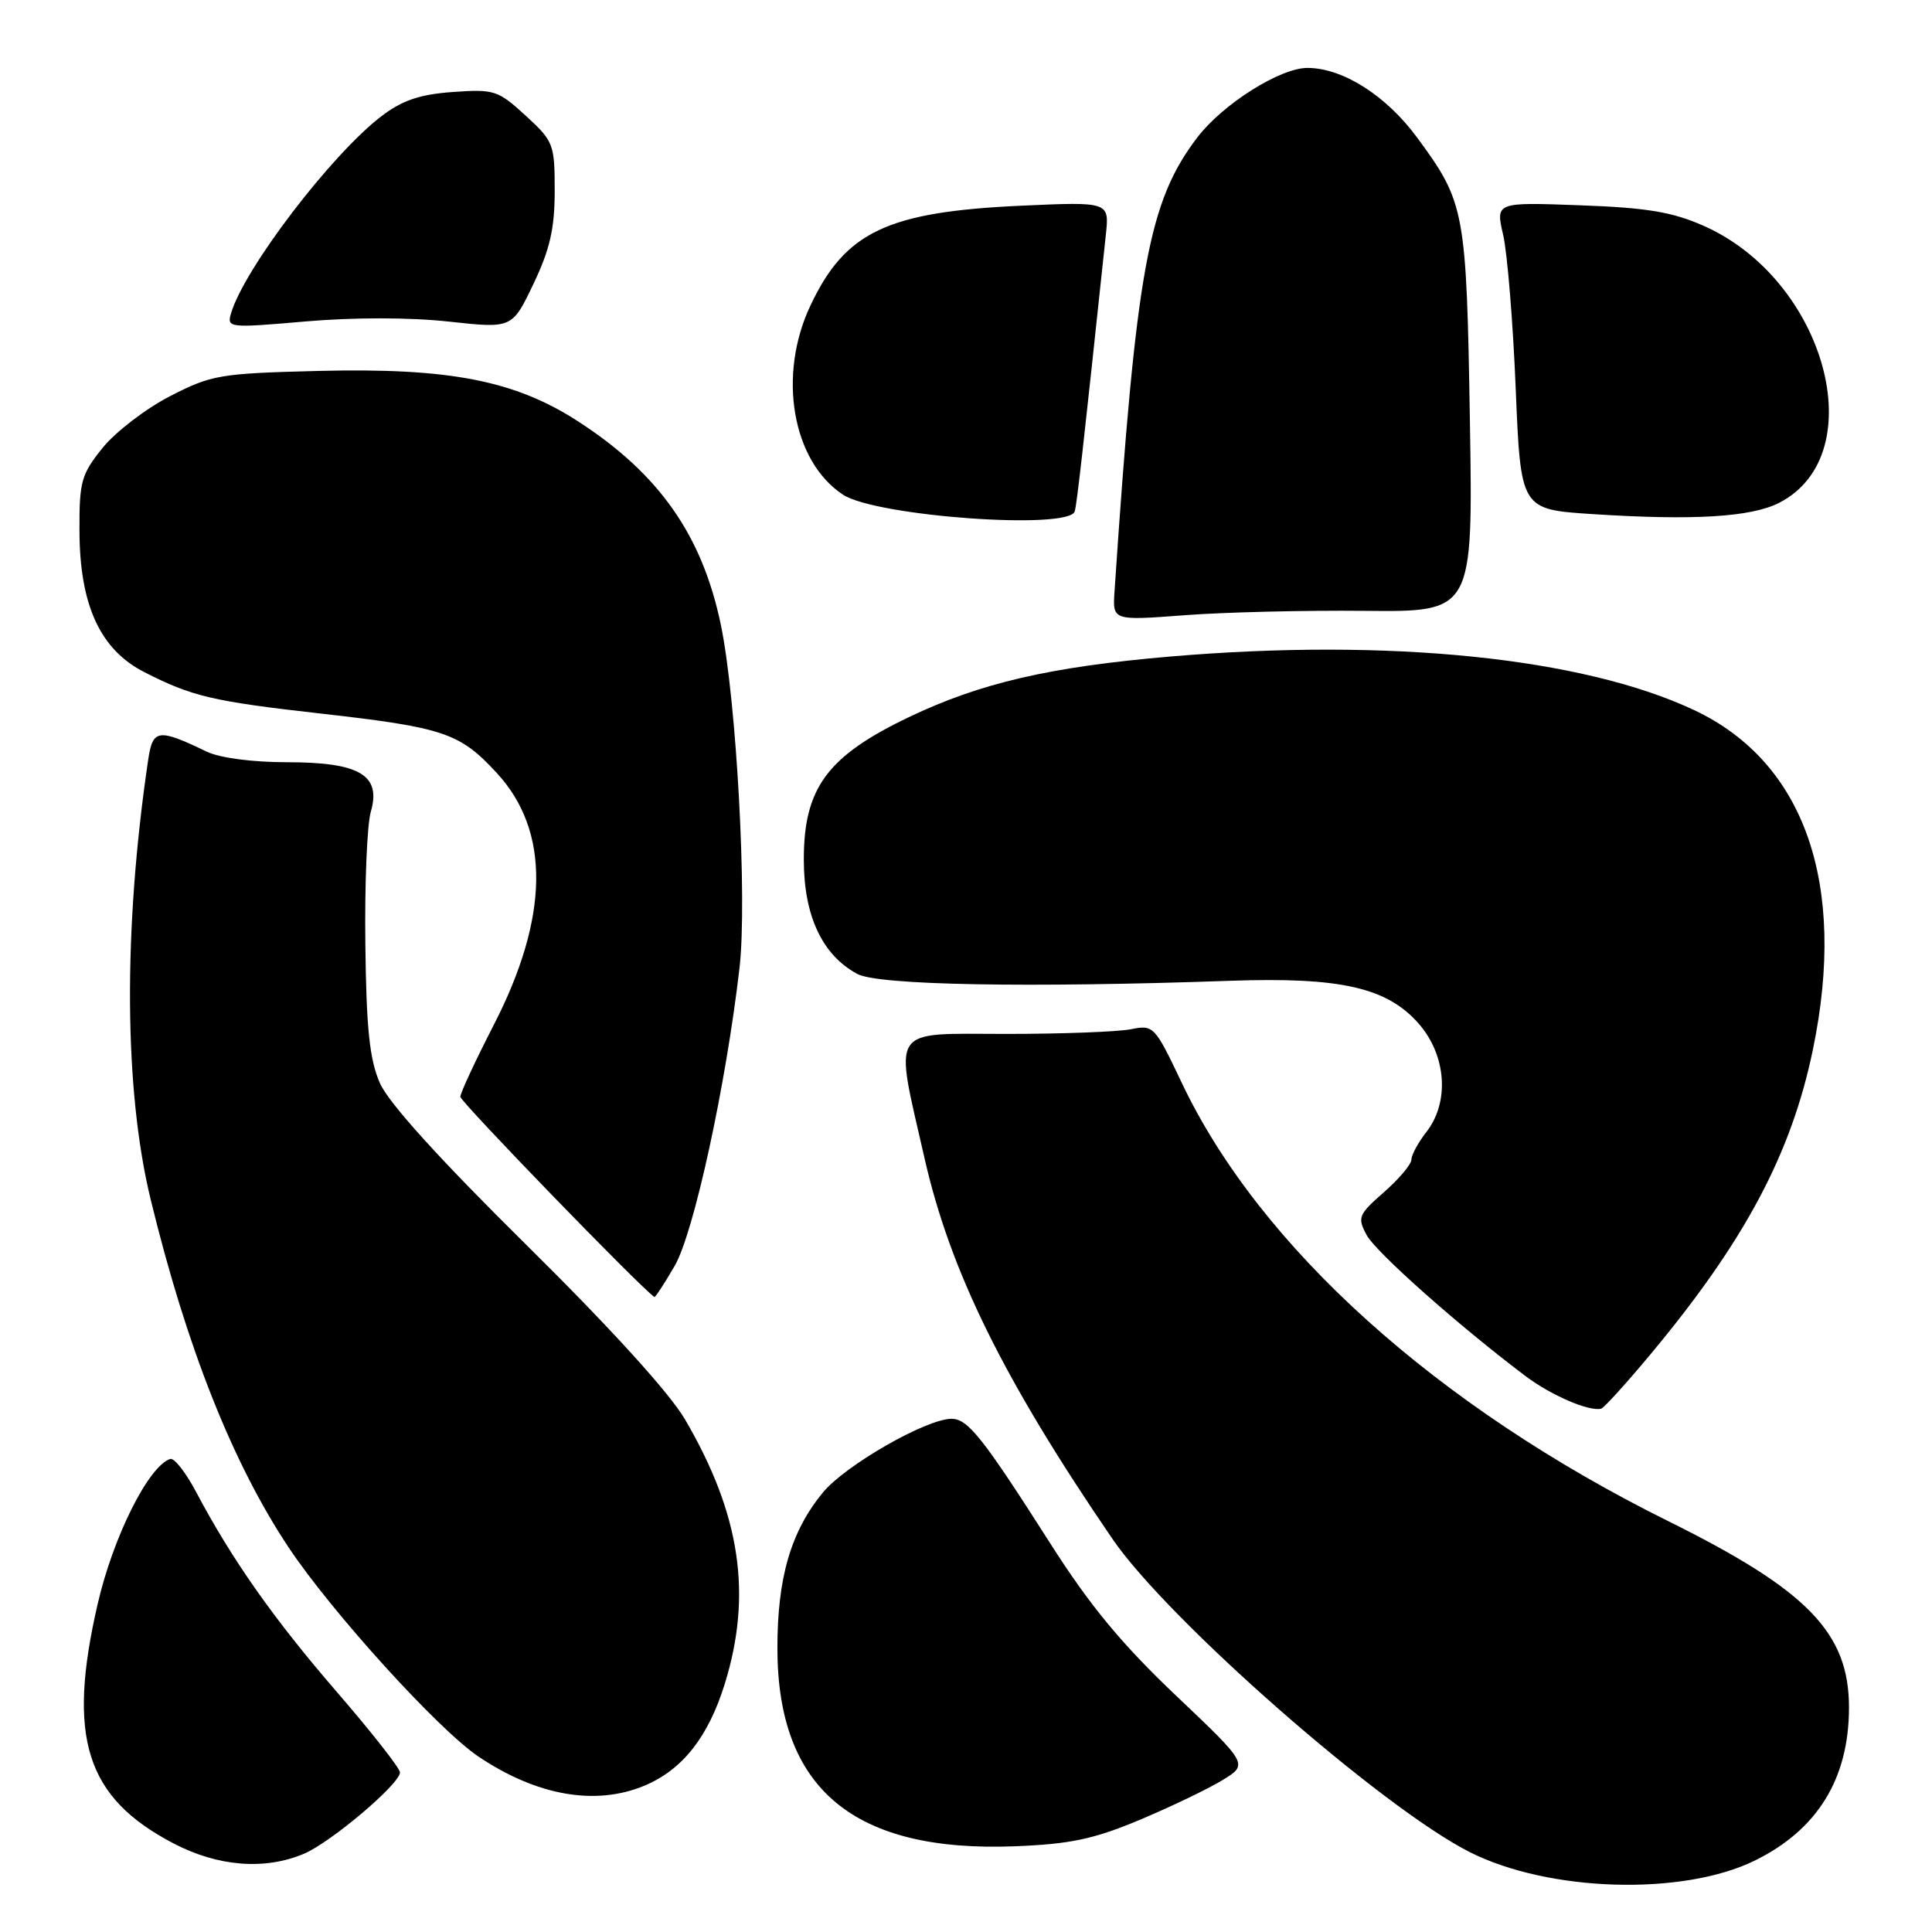 <?xml version="1.0" encoding="UTF-8" standalone="no"?>
<!DOCTYPE svg PUBLIC "-//W3C//DTD SVG 1.1//EN" "http://www.w3.org/Graphics/SVG/1.1/DTD/svg11.dtd" >
<svg xmlns="http://www.w3.org/2000/svg" xmlns:xlink="http://www.w3.org/1999/xlink" version="1.1" viewBox="0 0 256 256">
 <g >
 <path fill="currentColor"
d=" M 232.49 246.55 C 240.82 242.47 245.00 235.69 245.00 226.25 C 245.00 216.36 239.54 210.73 221.11 201.59 C 190.34 186.34 166.91 165.23 156.58 143.46 C 153.00 135.92 152.86 135.78 149.84 136.38 C 148.14 136.72 140.73 137.00 133.38 137.00 C 117.64 137.00 118.48 135.73 122.51 153.49 C 125.91 168.47 133.03 182.90 147.41 203.92 C 154.78 214.69 183.14 239.55 194.74 245.41 C 205.22 250.70 222.92 251.23 232.49 246.55 Z  M 40.28 245.63 C 43.88 244.10 53.00 236.37 53.00 234.85 C 53.00 234.31 49.23 229.51 44.63 224.19 C 36.26 214.51 30.71 206.62 26.00 197.72 C 24.63 195.12 23.08 193.14 22.55 193.32 C 19.68 194.27 15.00 203.62 12.95 212.50 C 8.85 230.22 11.36 238.18 22.97 244.25 C 28.87 247.34 35.10 247.83 40.28 245.63 Z  M 151.00 241.15 C 155.12 239.42 160.06 237.05 161.96 235.89 C 165.42 233.78 165.42 233.78 155.79 224.64 C 148.60 217.81 144.39 212.72 139.16 204.50 C 130.23 190.50 128.26 188.00 126.08 188.00 C 122.75 188.00 112.03 194.14 109.04 197.76 C 104.79 202.93 103.00 209.05 103.01 218.43 C 103.03 237.06 113.14 245.48 134.50 244.64 C 141.82 244.35 144.90 243.70 151.00 241.15 Z  M 85.39 236.61 C 90.42 234.51 93.84 230.18 96.03 223.14 C 99.71 211.28 98.11 200.61 90.76 188.07 C 88.72 184.58 80.89 175.96 69.79 165.00 C 58.18 153.53 51.47 146.12 50.33 143.50 C 48.97 140.38 48.54 136.32 48.41 125.08 C 48.31 117.15 48.64 109.27 49.13 107.58 C 50.55 102.71 47.67 101.00 38.04 101.00 C 33.47 101.00 29.12 100.43 27.40 99.60 C 20.93 96.49 20.24 96.59 19.63 100.71 C 16.31 123.17 16.43 144.46 19.98 159.00 C 24.73 178.51 30.82 193.88 38.23 205.02 C 43.92 213.58 58.06 229.16 63.39 232.75 C 71.13 237.95 78.91 239.32 85.39 236.61 Z  M 218.66 179.50 C 231.18 164.48 237.35 152.92 240.22 139.07 C 244.77 117.11 239.12 100.98 224.48 94.09 C 209.67 87.13 184.05 84.52 155.00 87.00 C 139.13 88.36 129.89 90.50 120.42 95.03 C 109.61 100.20 106.50 104.42 106.51 113.92 C 106.51 121.36 108.96 126.57 113.61 129.06 C 116.37 130.54 136.22 130.90 163.00 129.96 C 177.62 129.45 183.78 130.85 187.98 135.63 C 191.66 139.83 192.10 146.03 189.00 150.00 C 187.92 151.38 187.03 153.02 187.02 153.65 C 187.01 154.28 185.37 156.23 183.37 157.98 C 179.99 160.94 179.84 161.33 181.08 163.64 C 182.30 165.92 193.30 175.68 202.18 182.37 C 205.56 184.90 210.54 187.05 212.16 186.66 C 212.52 186.57 215.45 183.35 218.66 179.50 Z  M 89.39 167.75 C 91.94 163.38 96.19 143.82 97.99 128.24 C 99.03 119.24 97.60 92.90 95.53 82.86 C 93.07 70.97 87.38 62.83 76.67 55.88 C 68.25 50.41 59.56 48.72 42.19 49.15 C 29.11 49.48 28.03 49.67 22.52 52.50 C 19.32 54.15 15.30 57.23 13.60 59.34 C 10.77 62.85 10.50 63.81 10.53 70.34 C 10.56 80.19 13.27 86.08 19.14 89.07 C 25.46 92.29 28.15 92.93 42.50 94.55 C 58.84 96.40 60.92 97.10 65.84 102.44 C 72.93 110.13 72.78 121.52 65.41 135.84 C 62.99 140.55 61.00 144.82 61.00 145.33 C 61.00 145.99 84.88 170.63 86.71 171.86 C 86.82 171.94 88.03 170.09 89.39 167.75 Z  M 180.84 80.94 C 195.18 81.09 195.18 81.09 194.77 55.80 C 194.31 27.90 194.12 26.85 187.80 18.26 C 183.70 12.67 177.92 9.00 173.24 9.00 C 169.61 9.00 162.03 13.79 158.66 18.20 C 152.16 26.73 150.55 35.56 147.68 78.37 C 147.42 82.24 147.42 82.24 156.96 81.52 C 162.21 81.12 172.95 80.86 180.84 80.94 Z  M 142.41 67.75 C 142.71 66.69 143.53 59.37 146.53 31.11 C 147.00 26.73 147.00 26.73 135.25 27.26 C 117.57 28.07 111.99 30.71 107.38 40.50 C 103.01 49.76 104.97 61.11 111.69 65.54 C 116.07 68.43 141.71 70.27 142.41 67.75 Z  M 235.78 66.61 C 248.22 60.18 241.89 37.06 225.74 29.92 C 221.57 28.08 218.22 27.52 209.33 27.20 C 198.17 26.79 198.17 26.79 199.18 31.14 C 199.73 33.54 200.48 42.70 200.84 51.50 C 201.50 67.50 201.50 67.50 211.00 68.12 C 224.42 68.99 232.09 68.52 235.78 66.61 Z  M 59.45 42.61 C 67.86 43.53 67.86 43.53 70.68 37.63 C 72.87 33.04 73.50 30.29 73.50 25.28 C 73.50 19.09 73.35 18.71 69.64 15.31 C 65.98 11.96 65.48 11.80 59.99 12.19 C 55.61 12.51 53.30 13.29 50.54 15.40 C 43.92 20.45 32.37 35.58 30.62 41.50 C 30.04 43.45 30.29 43.48 40.53 42.59 C 46.90 42.04 54.35 42.05 59.45 42.61 Z "/>
</g>
</svg>